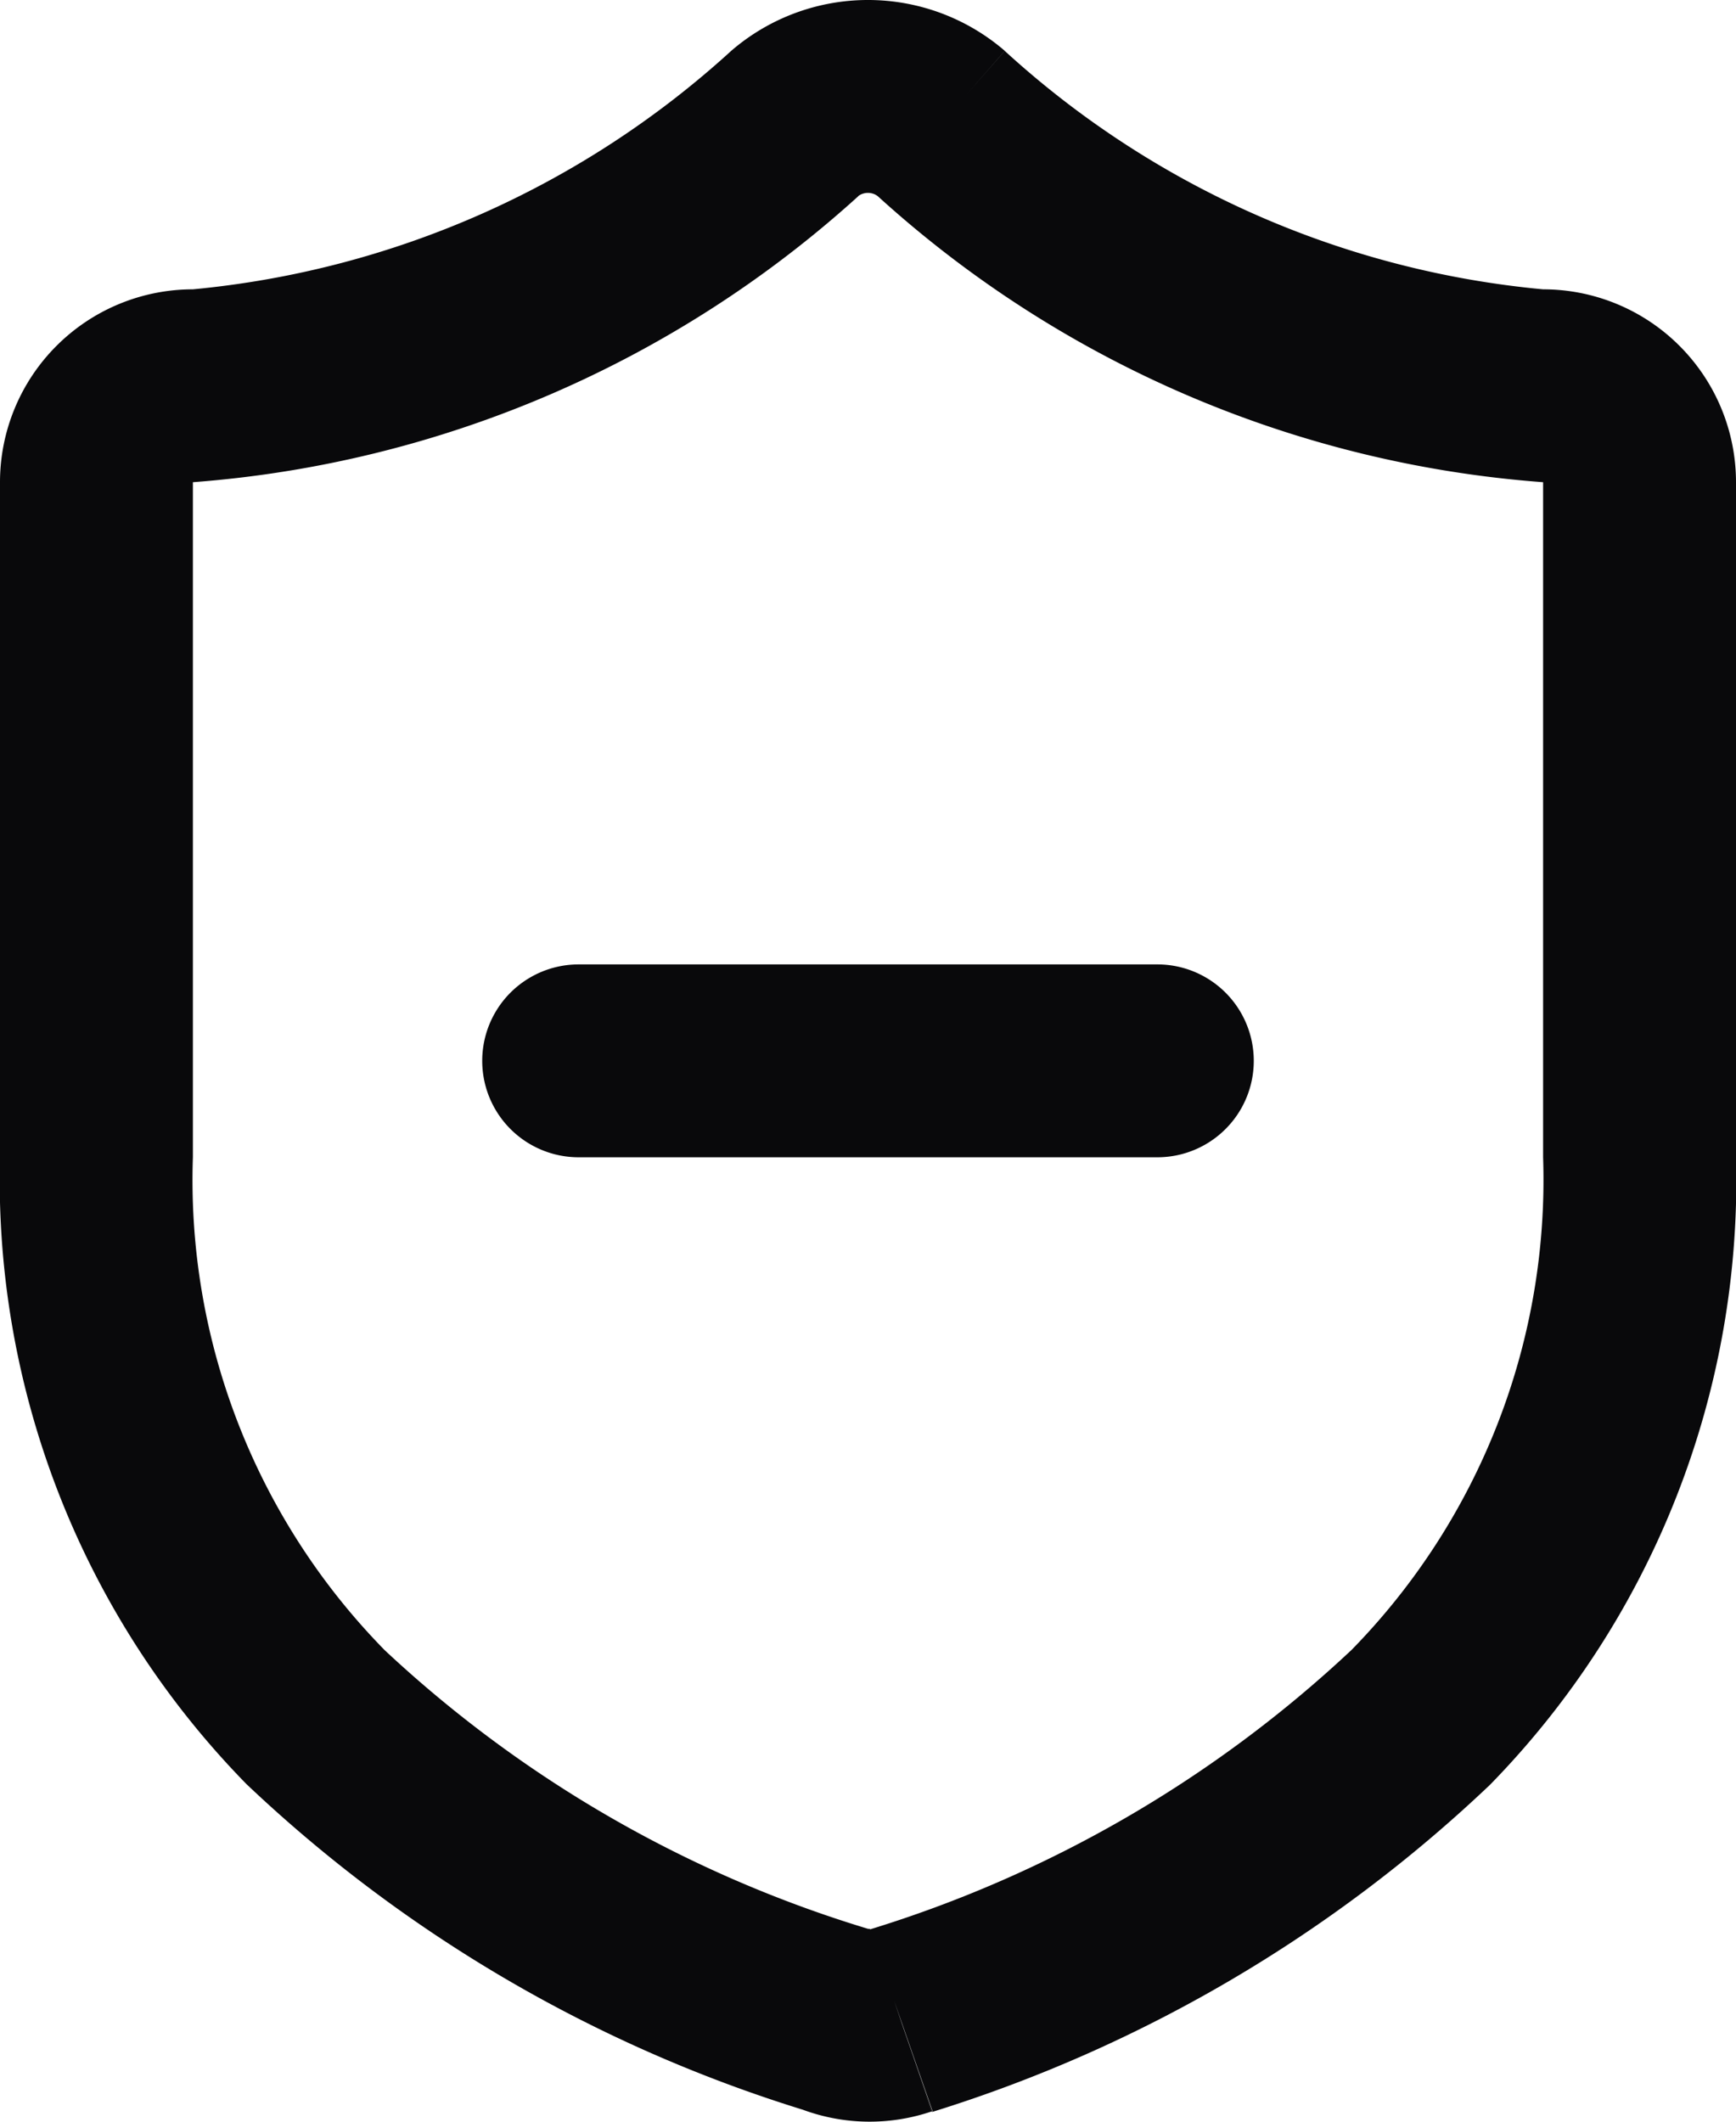 <svg id="shield-minus" xmlns="http://www.w3.org/2000/svg" width="18" height="22.003" viewBox="0 0 18 22.003">
  <path id="Vector" d="M9.34,20.951l.321.947.008,0Zm-.67-.01L9.019,20,9,20ZM2,4V4ZM8.24,1.28,7.59.52,7.582.527Zm1.52,0,.658-.753L10.41.52ZM6,10a1,1,0,0,0,0,2Zm6,2a1,1,0,0,0,0-2Zm4,0a6.968,6.968,0,0,1-1.986,5.108,12.78,12.78,0,0,1-5,2.9l.658,1.889a14.735,14.735,0,0,0,5.777-3.39A8.963,8.963,0,0,0,18,12ZM9.019,20h0l-.7,1.874a2,2,0,0,0,1.34.02ZM9,20a12.727,12.727,0,0,1-5.01-2.888A6.958,6.958,0,0,1,2,12H0a8.954,8.954,0,0,0,2.556,6.5,14.685,14.685,0,0,0,5.788,3.382ZM2,12V5H0v7ZM2,5H2L.586,3.586A2,2,0,0,0,0,5ZM2,5H2V3a2,2,0,0,0-1.414.586ZM2,5A11.553,11.553,0,0,0,8.9,2.034L7.582.527A9.616,9.616,0,0,1,2,3Zm6.89-2.96A.17.17,0,0,1,9,2V0A2.17,2.17,0,0,0,7.59.52ZM9,2a.17.17,0,0,1,.11.041L10.41.52A2.17,2.17,0,0,0,9,0Zm.1.033A11.518,11.518,0,0,0,16,5V3A9.58,9.58,0,0,1,10.418.528ZM16,5h0l1.414-1.414A2,2,0,0,0,16,3Zm0,0h2a2,2,0,0,0-.586-1.414Zm0,0v7h2V5ZM6,12h6V10H6Z" fill="#09090b"/>
</svg>
